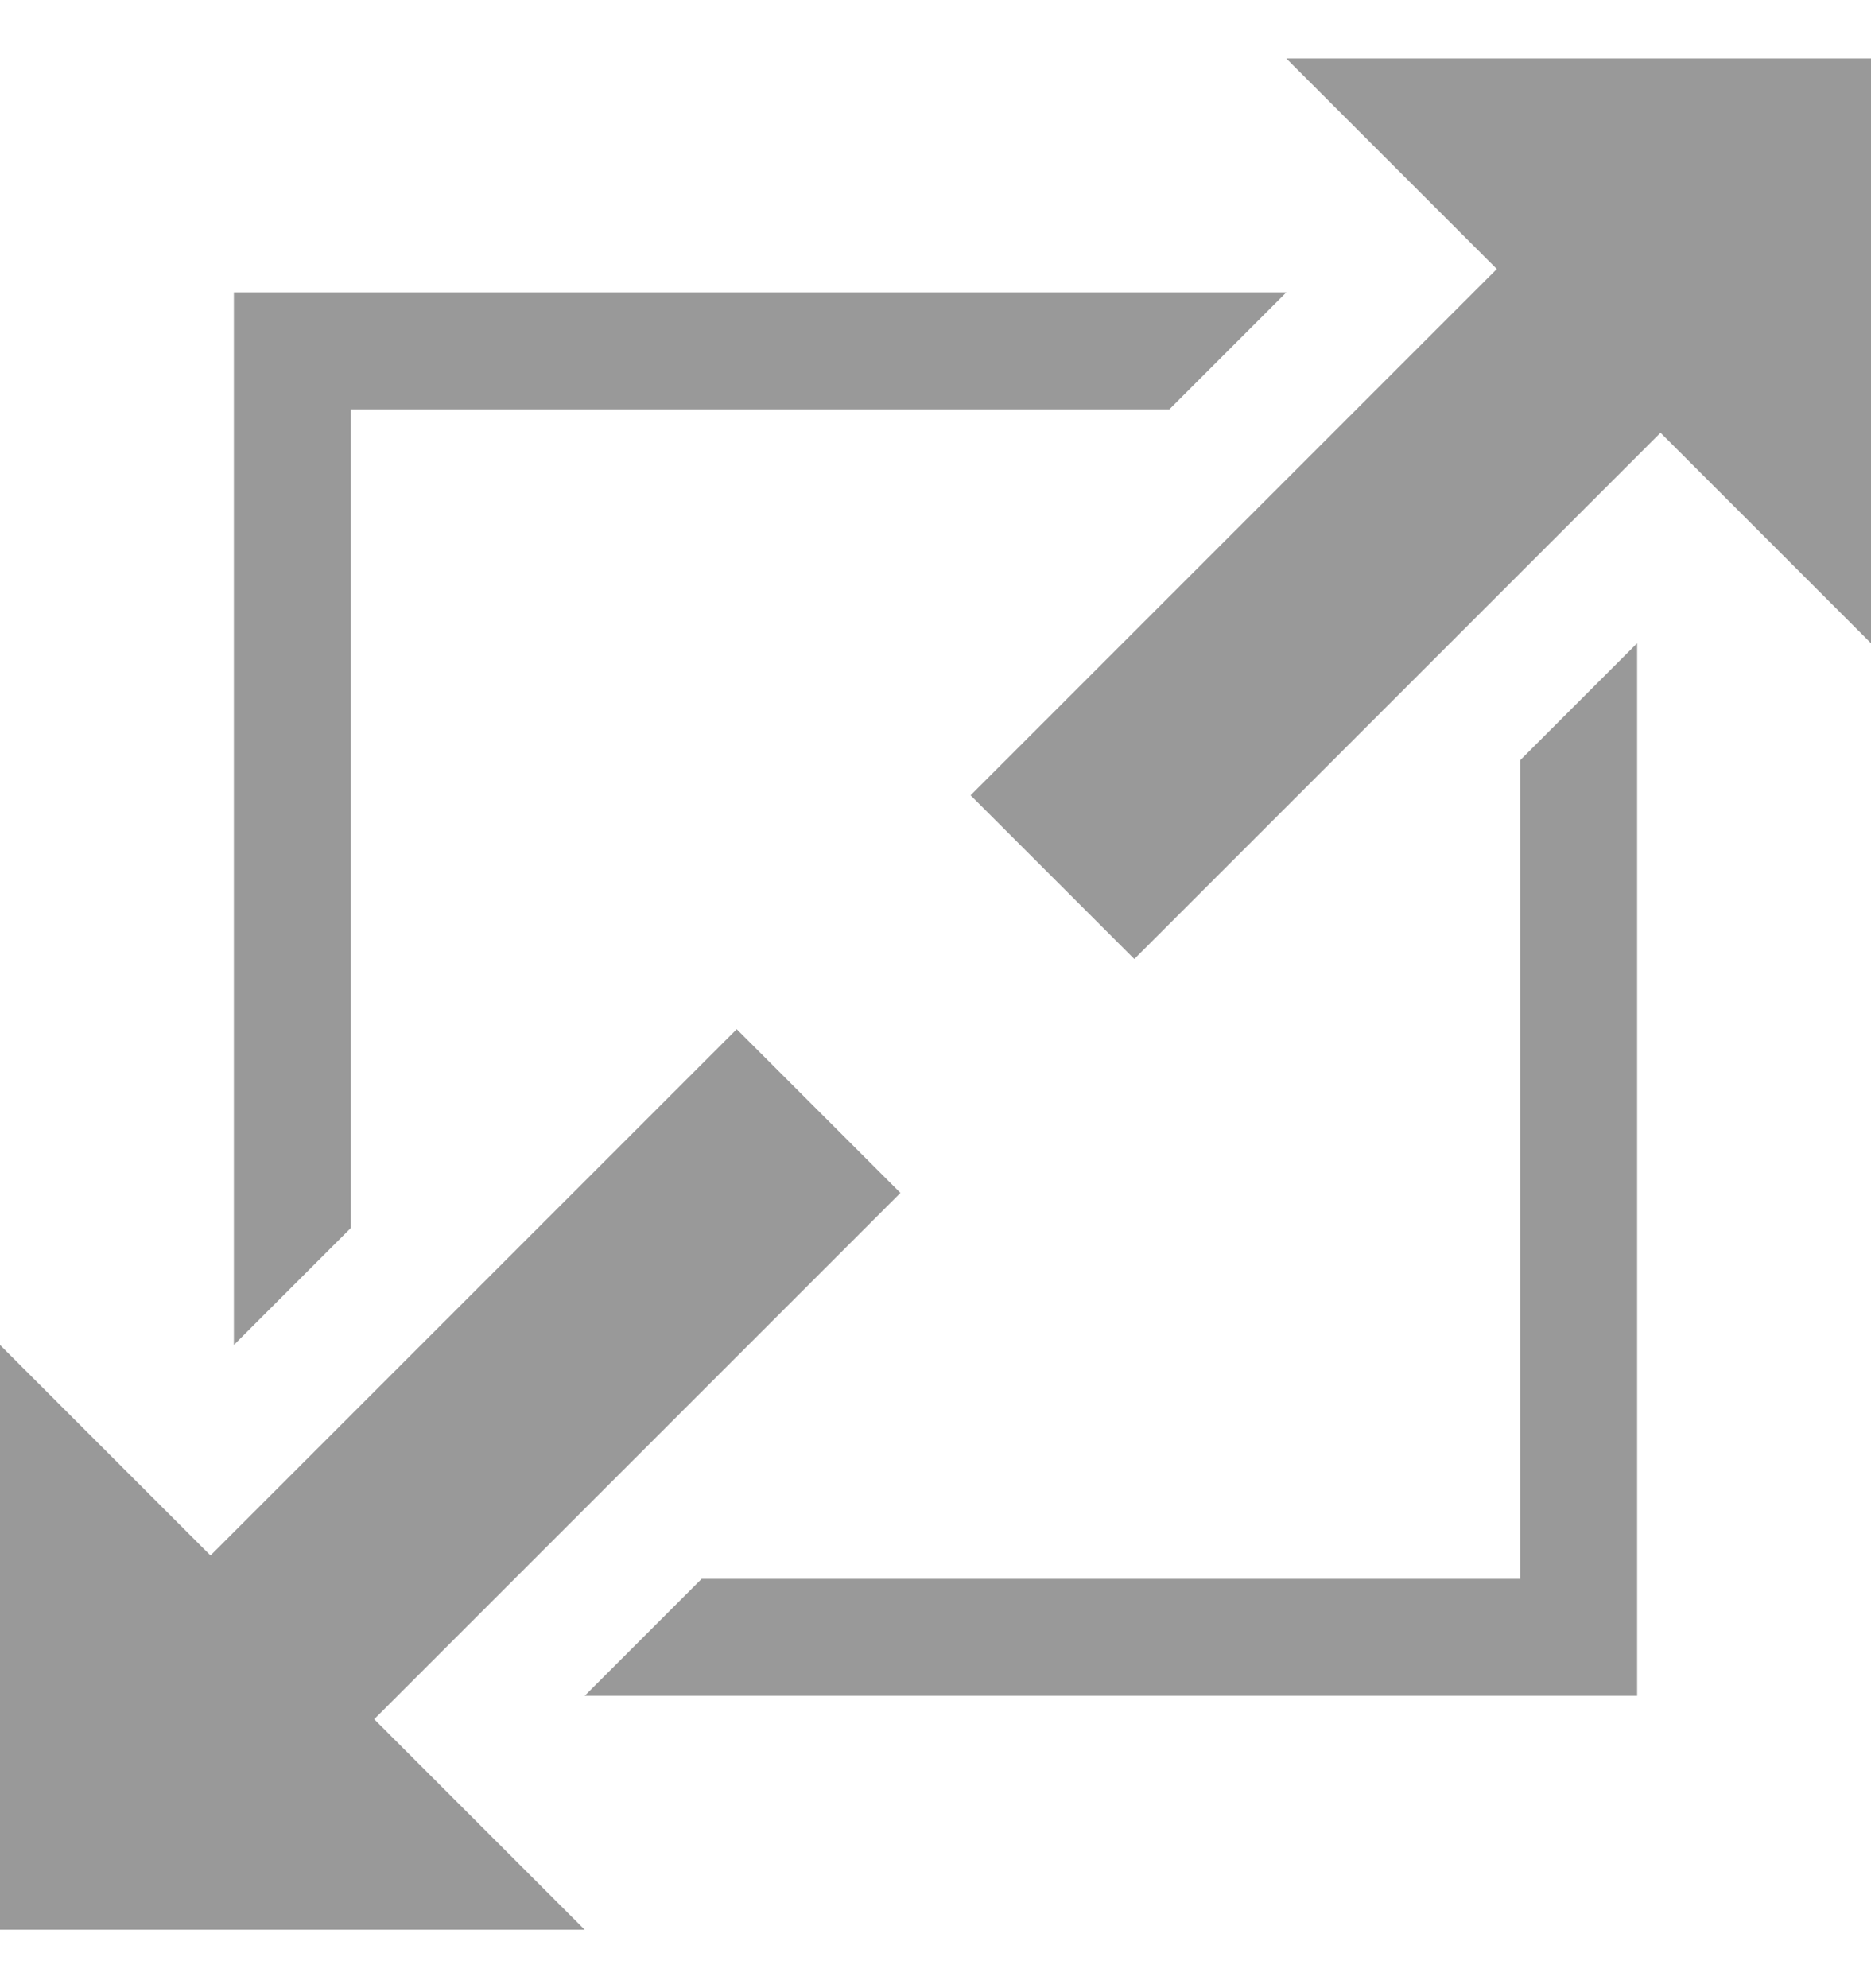 <?xml version="1.0" encoding="UTF-8"?>
<svg width="16px" height="17px" viewBox="0 0 16 17" version="1.1" xmlns="http://www.w3.org/2000/svg" xmlns:xlink="http://www.w3.org/1999/xlink">
    <!-- Generator: Sketch 46.1 (44463) - http://www.bohemiancoding.com/sketch -->
    <title>Group 5</title>
    <desc>Created with Sketch.</desc>
    <defs></defs>
    <g id="Page-1" stroke="none" stroke-width="1" fill="none" fill-rule="evenodd">
        <g id="默认" transform="translate(-663, -515)" fill-rule="nonzero" fill="#999999">
            <g id="Group-5" transform="translate(663, 515)">
                <polygon id="Shape" points="11 2.5 2 2.5 2 11.5 3 10.5 3 3.5 10 3.5"></polygon>
                <polygon id="Shape" points="5 14.5 14 14.5 14 5.5 13 6.5 13 13.5 6 13.5"></polygon>
                <polygon id="Shape" points="16 0.5 11 0.5 12.8 2.3 8.3 6.8 9.7 8.2 14.2 3.7 16 5.5"></polygon>
                <polygon id="Shape" points="7.7 10.2 6.3 8.8 1.8 13.3 0 11.5 0 16.5 5 16.5 3.2 14.7"></polygon>
            </g>
        </g>
    </g>
</svg>